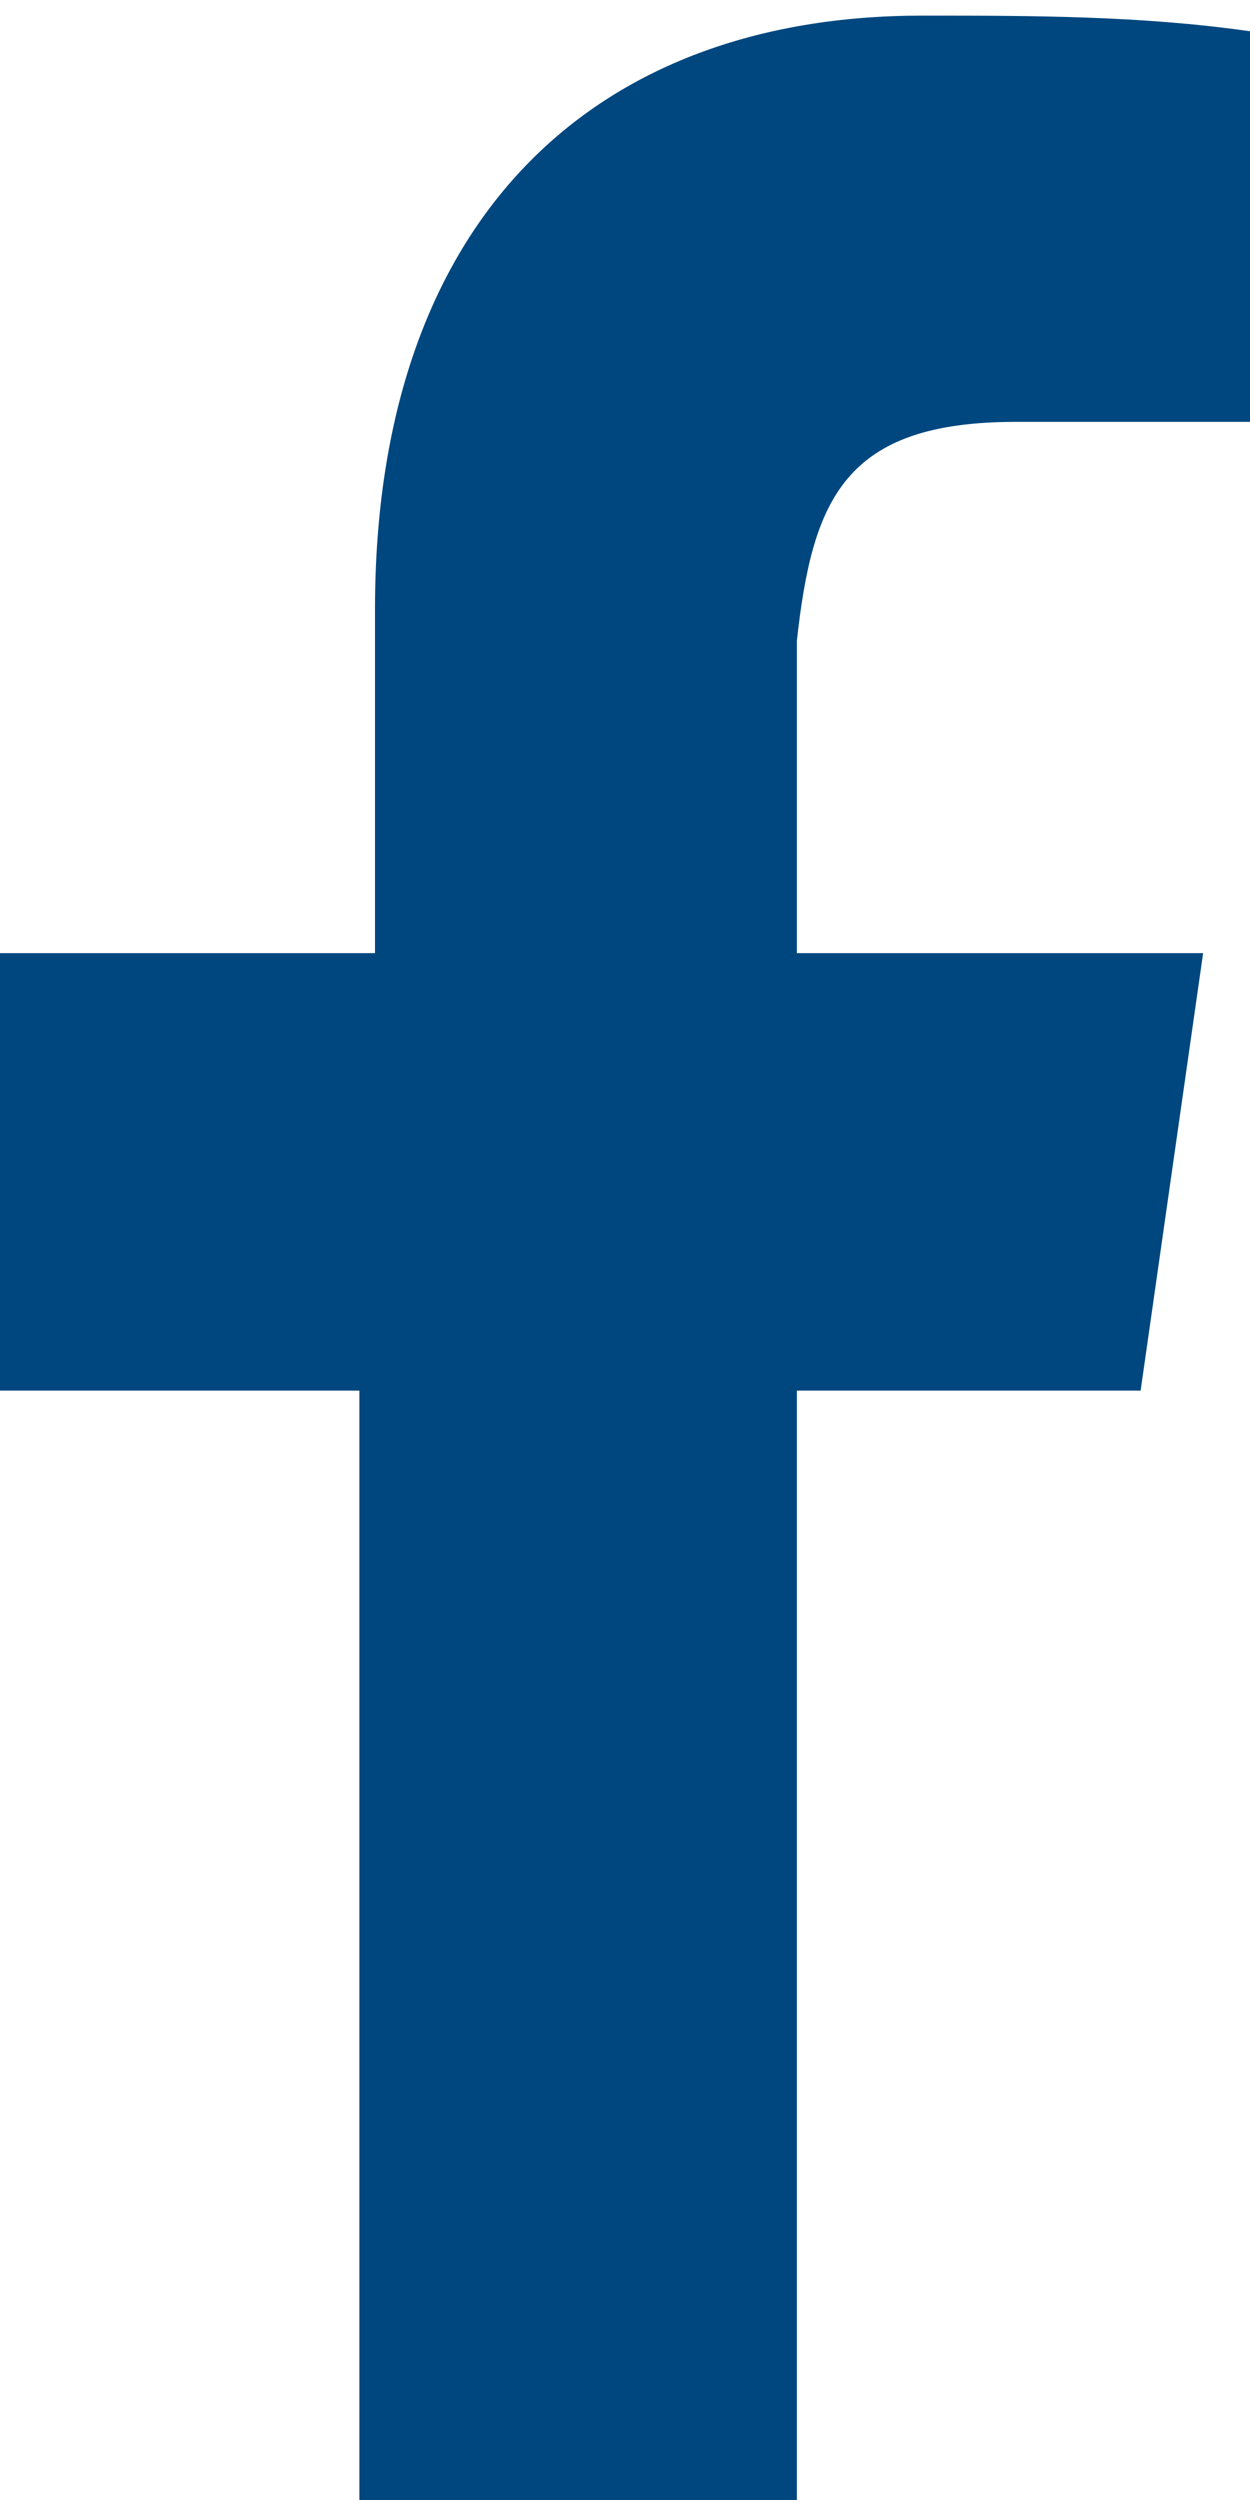 <svg width="8" height="16" viewBox="0 0 8 16" fill="none" xmlns="http://www.w3.org/2000/svg">
<path d="M6.5 2.7H8V0.2C7.3 0.1 6.6 0.1 5.9 0.1C3.8 0.1 2.4 1.4 2.4 3.9V6.1H0V8.9H2.3V16.1H5.1V8.9H7.3L7.7 6.1H5.1V4.1C5.2 3.2 5.4 2.7 6.5 2.7Z" fill="#00477F"/>
</svg>
